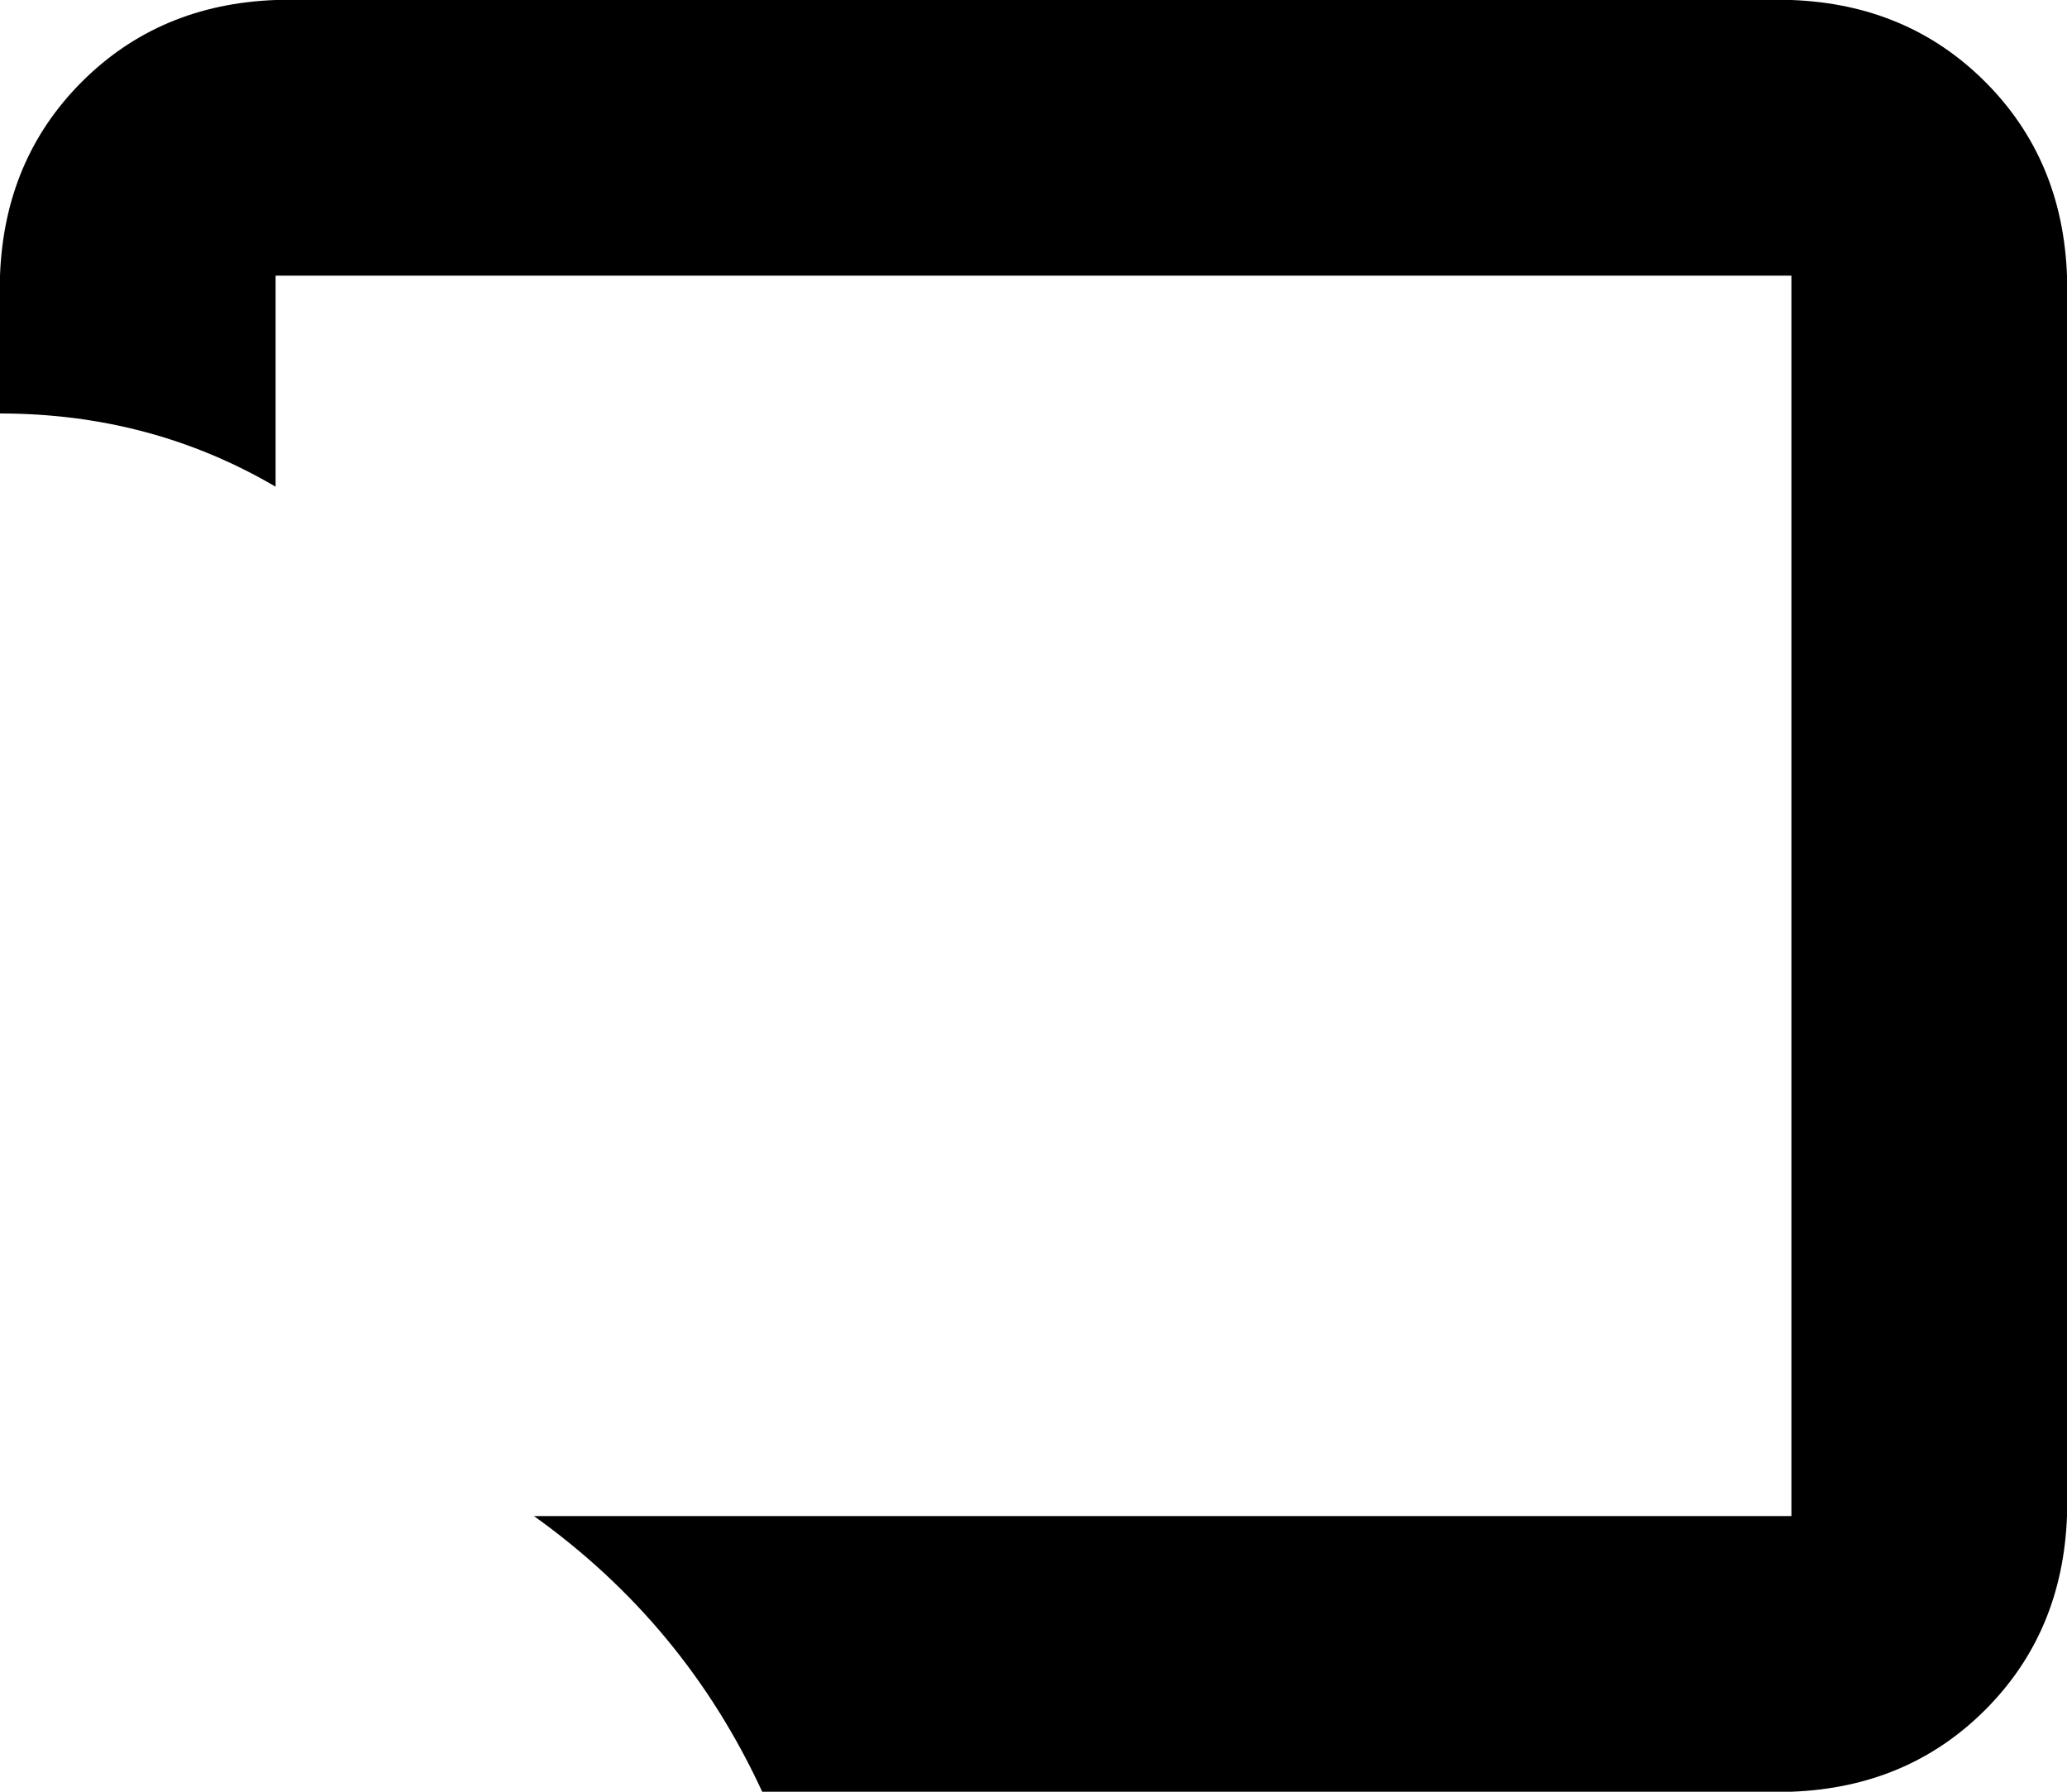 <svg xmlns="http://www.w3.org/2000/svg" viewBox="0 0 480 416">
    <path d="M 64 0 Q 37 1 19 19 L 19 19 Q 1 37 0 64 L 0 96 Q 35 96 64 113 L 64 64 L 416 64 L 416 352 L 124 352 Q 159 377 177 416 L 416 416 Q 443 415 461 397 Q 479 379 480 352 L 480 64 Q 479 37 461 19 Q 443 1 416 0 L 64 0 L 64 0 Z"/>
</svg>
